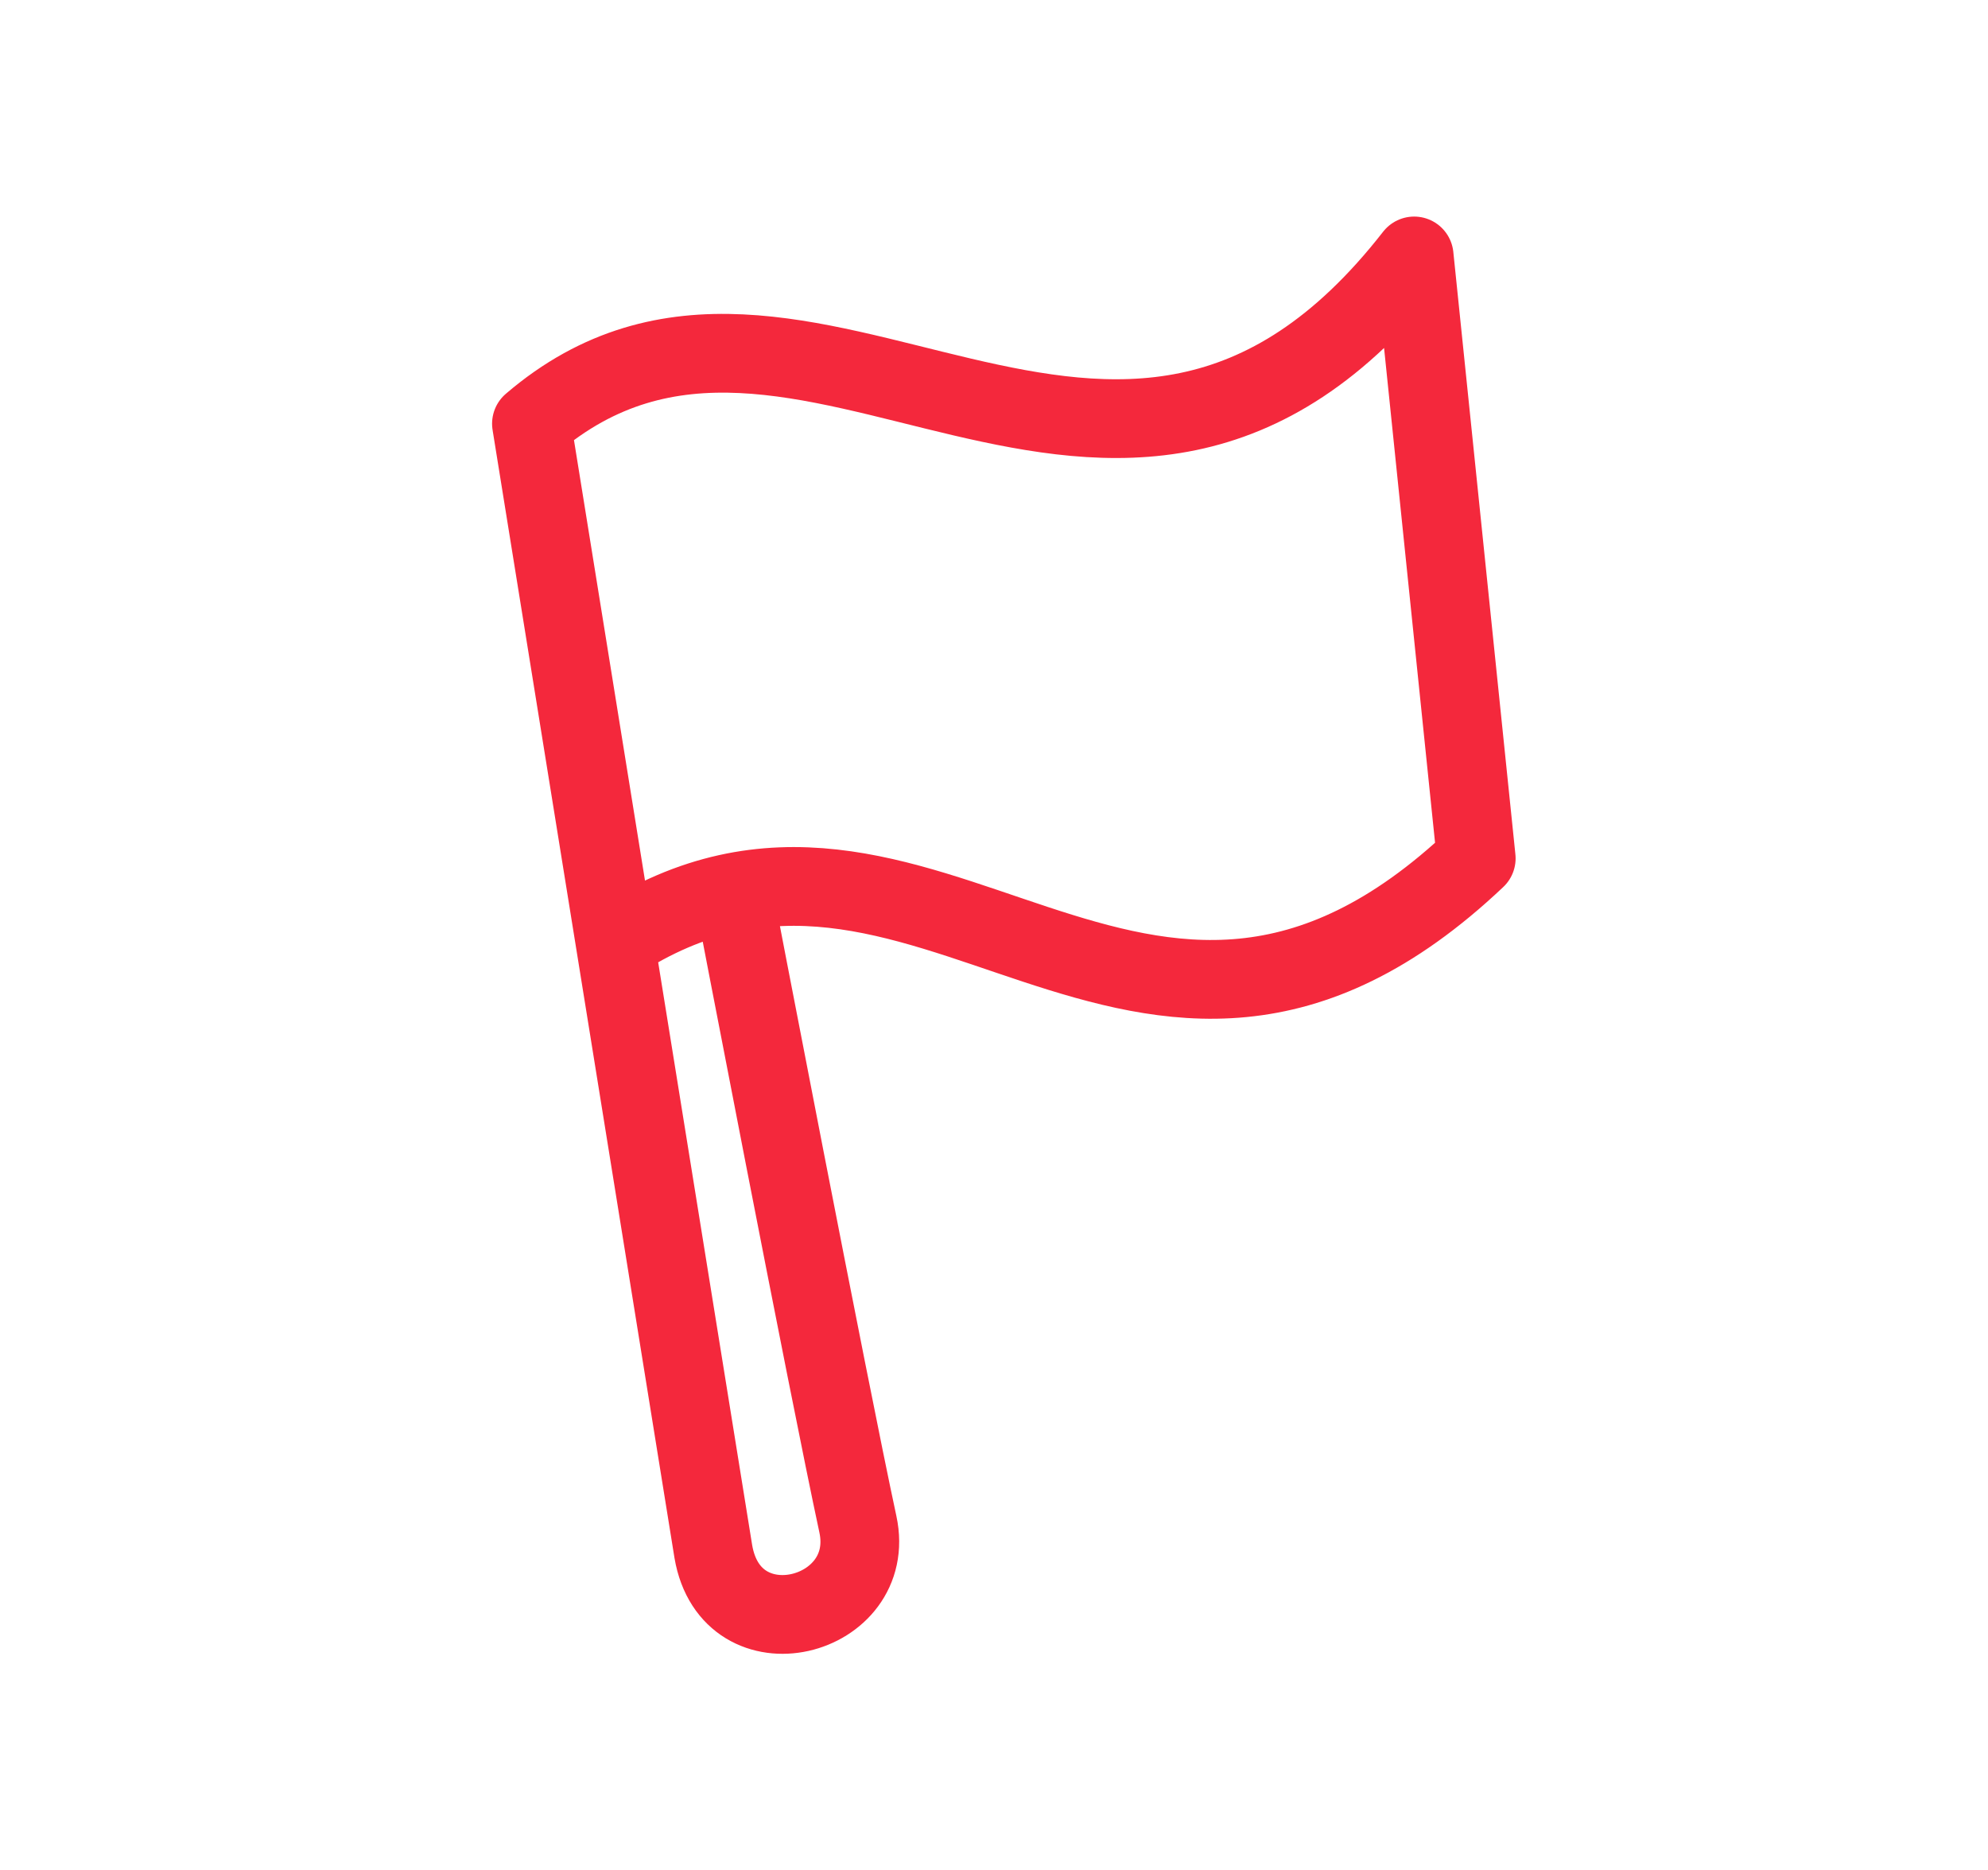 <svg width="101" height="95" viewBox="0 0 101 95" fill="none" xmlns="http://www.w3.org/2000/svg">
<path d="M31.262 47.86C46.975 37.572 57.845 59.835 75 43.599L71.846 13C56.633 32.507 40.747 9.749 27 21.52L36.24 78.804C37.148 84.121 44.617 82.208 43.585 77.42C42.083 70.448 37.258 45.331 37.258 45.331" stroke="#F4283C" stroke-width="4" stroke-linecap="round" stroke-linejoin="round"/>
</svg>
